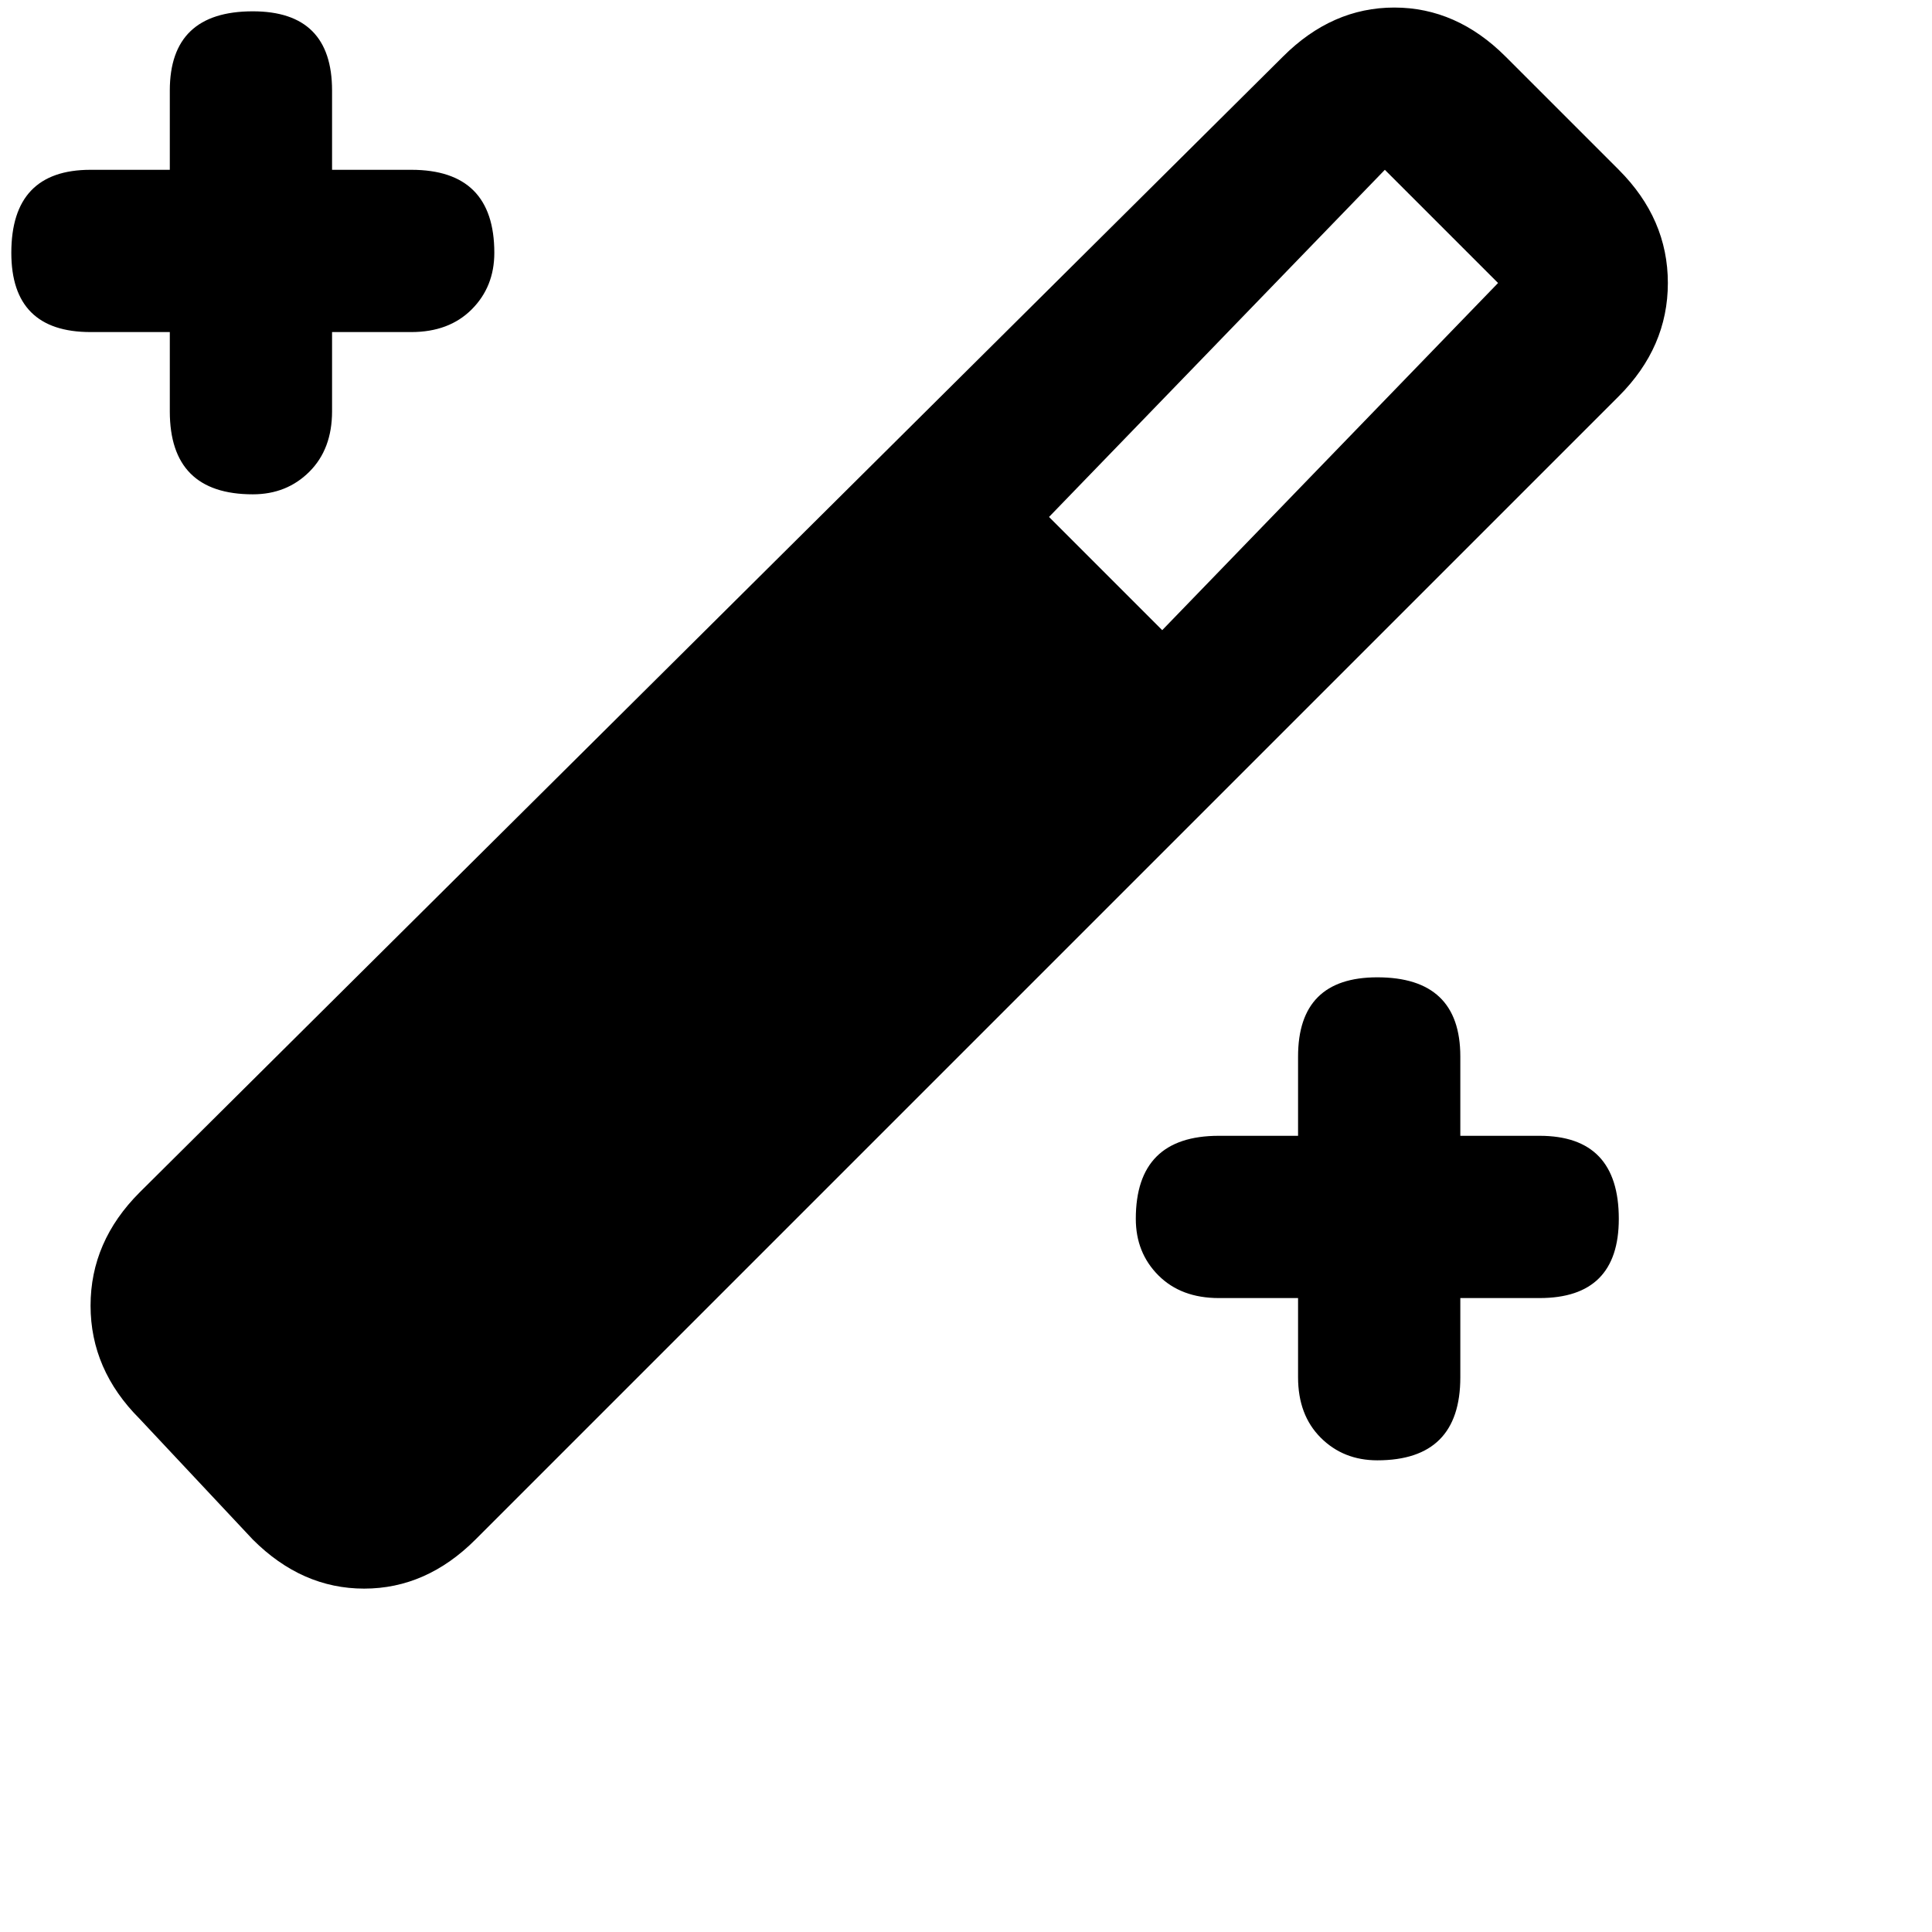 <svg xmlns="http://www.w3.org/2000/svg" version="1.1" viewBox="0 0 512 512" fill="currentColor"><path fill="currentColor" d="M399 15Q386 2 369.5 2T340 15L37 316q-13 13-13 30t13 30l30 32q13 13 29.5 13t29.5-13l303-303q13-13 13-30t-13-30zm-91 152l-30-30l89-92l30 30zM67 3Q45 3 45 24v21H24Q3 45 3 67q0 21 21 21h21v21q0 22 22 22q9 0 15-6t6-16V88h21q10 0 16-6t6-15q0-22-22-22H88V24Q88 3 67 3m298 256q-21 0-21 21v21h-21q-22 0-22 22q0 9 6 15t16 6h21v21q0 10 6 16t15 6q22 0 22-22v-21h21q21 0 21-21q0-22-21-22h-21v-21q0-21-22-21"/></svg>